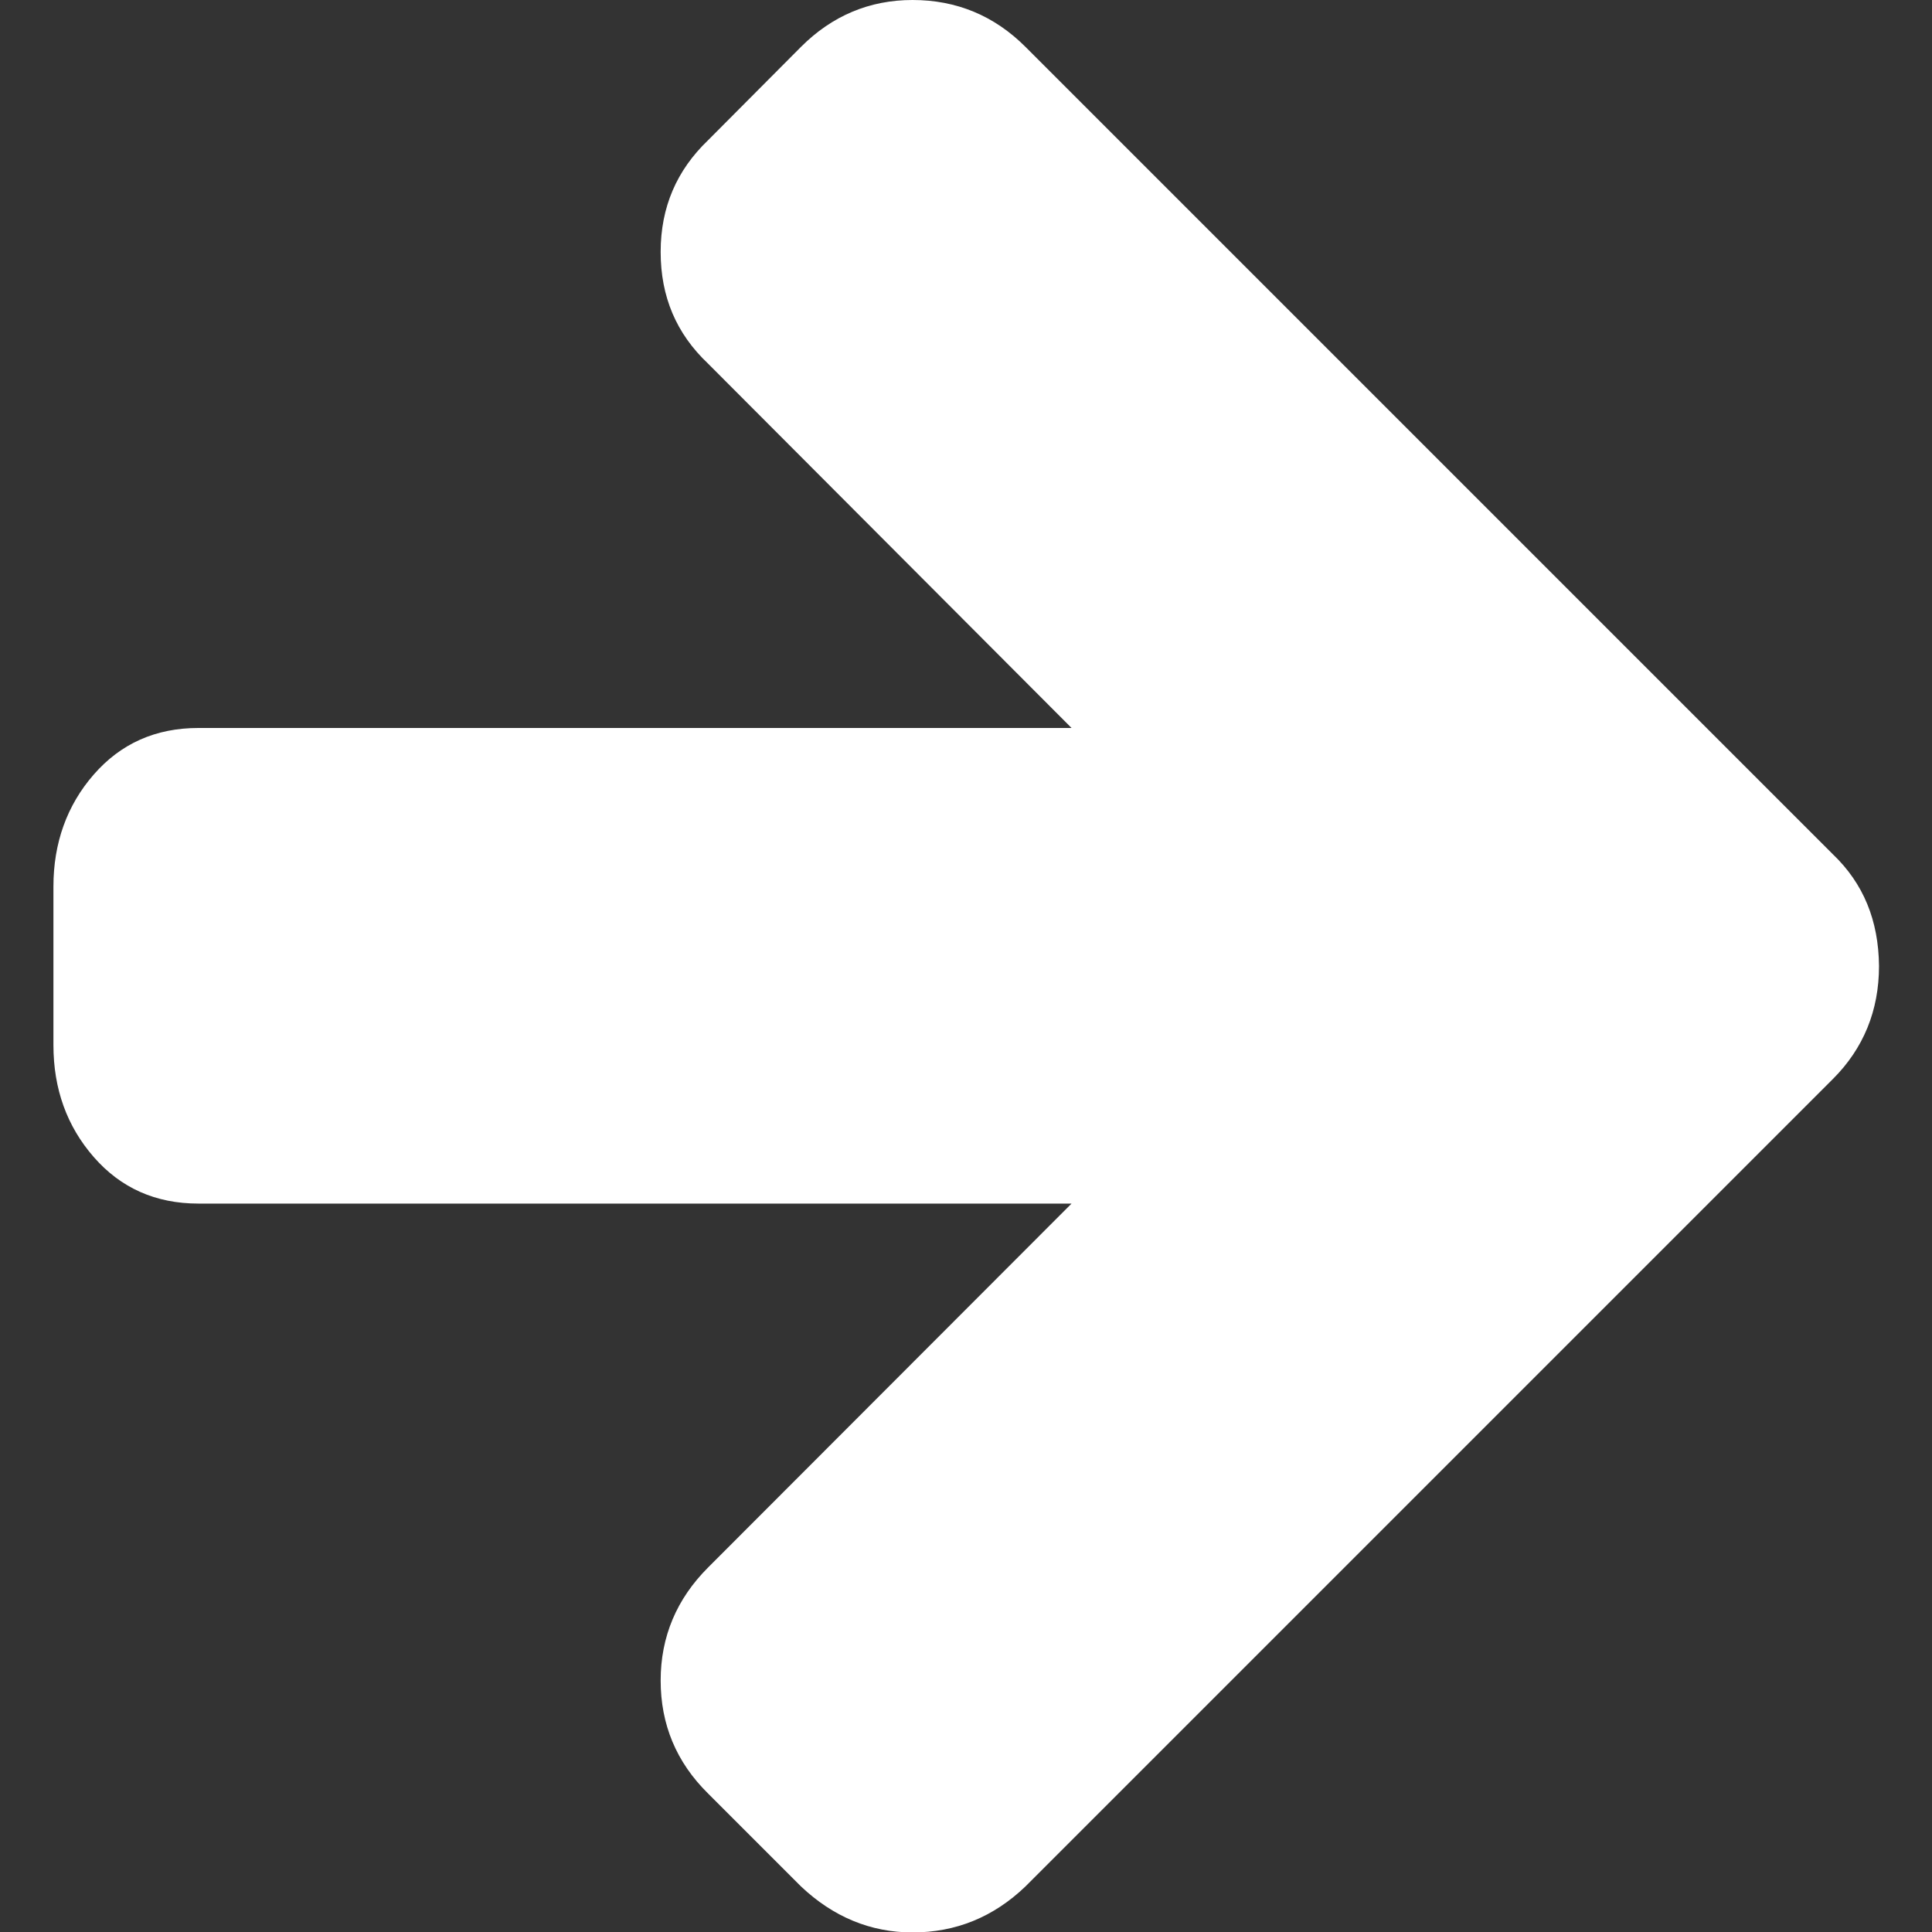 <svg enable-background="new 0 0 444.8 444.8" viewBox="0 0 444.8 444.8" xmlns="http://www.w3.org/2000/svg"><rect x="0" y="0" width="444.8" height="444.8" fill="#333333" stroke="none"/><title>right arrow icon</title><path d="m422 196.7-185.9-185.9c-7.2-7.2-15.9-10.8-26-10.8-9.9 0-18.5 3.6-25.7 10.8l-21.4 21.5c-7.2 6.9-10.9 15.4-10.9 25.7s3.6 18.8 10.9 25.7l83.7 83.9h-201c-9.9 0-17.9 3.6-24.1 10.7s-9.3 15.8-9.3 25.8v36.5c0 10.1 3.1 18.7 9.3 25.8s14.2 10.7 24.1 10.7h201l-83.7 83.8c-7.2 7.2-10.9 15.9-10.9 26s3.6 18.8 10.9 26l21.4 21.4c7.4 7 16 10.6 25.7 10.6 9.9 0 18.6-3.5 26-10.6l185.9-185.9c7-7 10.6-15.7 10.6-26-.1-10.5-3.6-19-10.6-25.7z" fill="#fff"/></svg>